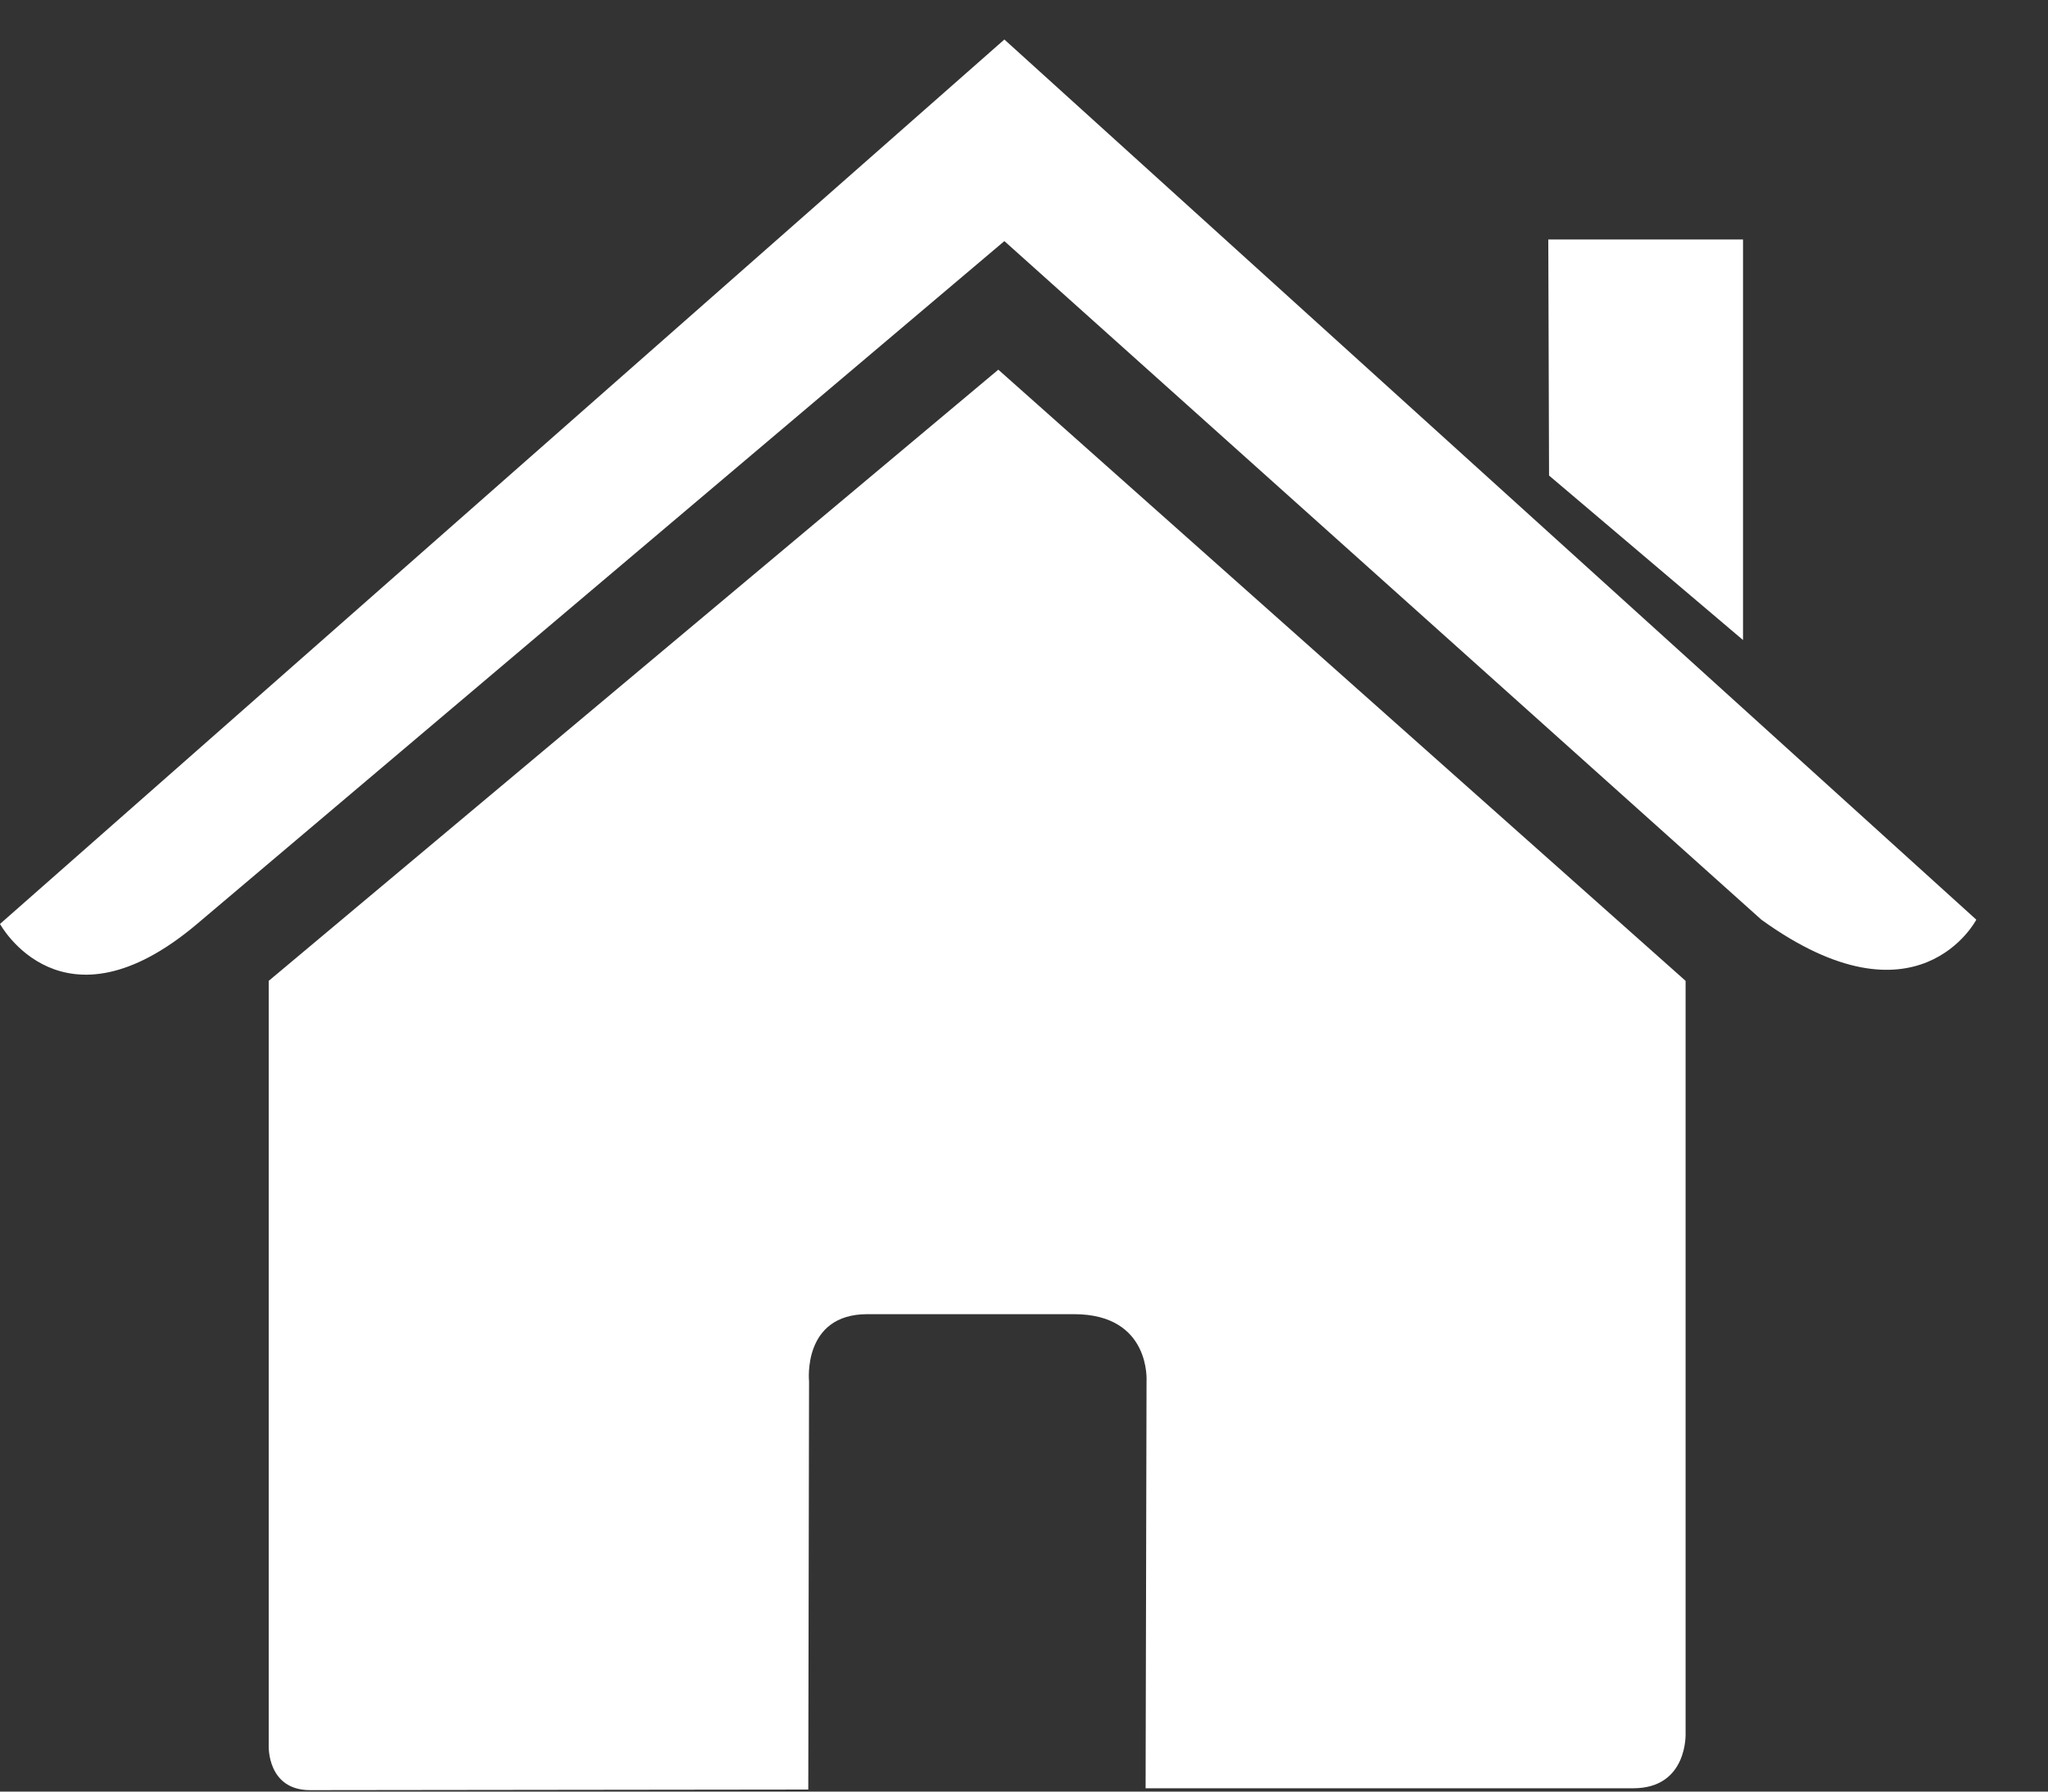 <?xml version="1.0" encoding="UTF-8"?>
<svg width="24px" height="21px" viewBox="0 0 24 21" version="1.1" xmlns="http://www.w3.org/2000/svg" xmlns:xlink="http://www.w3.org/1999/xlink">
    <rect x="0" y="0" width="24" height="21" fill="#333333" stroke="none"/>
    <!-- Generator: Sketch 55.2 (78181) - https://sketchapp.com -->
    <title>home-page</title>
    <desc>Created with Sketch.</desc>
    <g id="Symbols" stroke="none" stroke-width="1" fill="none" fill-rule="evenodd">
        <g id="Icons/24px/HomeW" transform="translate(0, -1)" fill="#FFFFFF">
            <g id="home-page" transform="translate(0, 1)">
                <path d="M3.149,20.465 C3.149,20.465 3.129,20.983 3.634,20.983 C4.263,20.983 9.472,20.976 9.472,20.976 L9.481,16.192 C9.481,16.192 9.399,15.404 10.164,15.404 L12.586,15.404 C13.491,15.404 13.436,16.192 13.436,16.192 L13.425,20.961 C13.425,20.961 18.364,20.961 19.14,20.961 C19.782,20.961 19.753,20.316 19.753,20.316 L19.753,11.497 L11.699,4.333 L3.149,11.497 C3.149,11.497 3.149,20.465 3.149,20.465 Z" id="Path"></path>
                <path d="M0,10.83 C0,10.83 0.726,12.168 2.309,10.83 L11.77,2.826 L20.641,10.78 C22.473,12.102 23.16,10.78 23.16,10.78 L11.77,0.463 L0,10.83 Z" id="Path"></path>
                <polygon id="Path" points="20.426 2.807 18.144 2.807 18.153 5.574 20.426 7.502"></polygon>
            </g>
        </g>
    </g>
</svg>